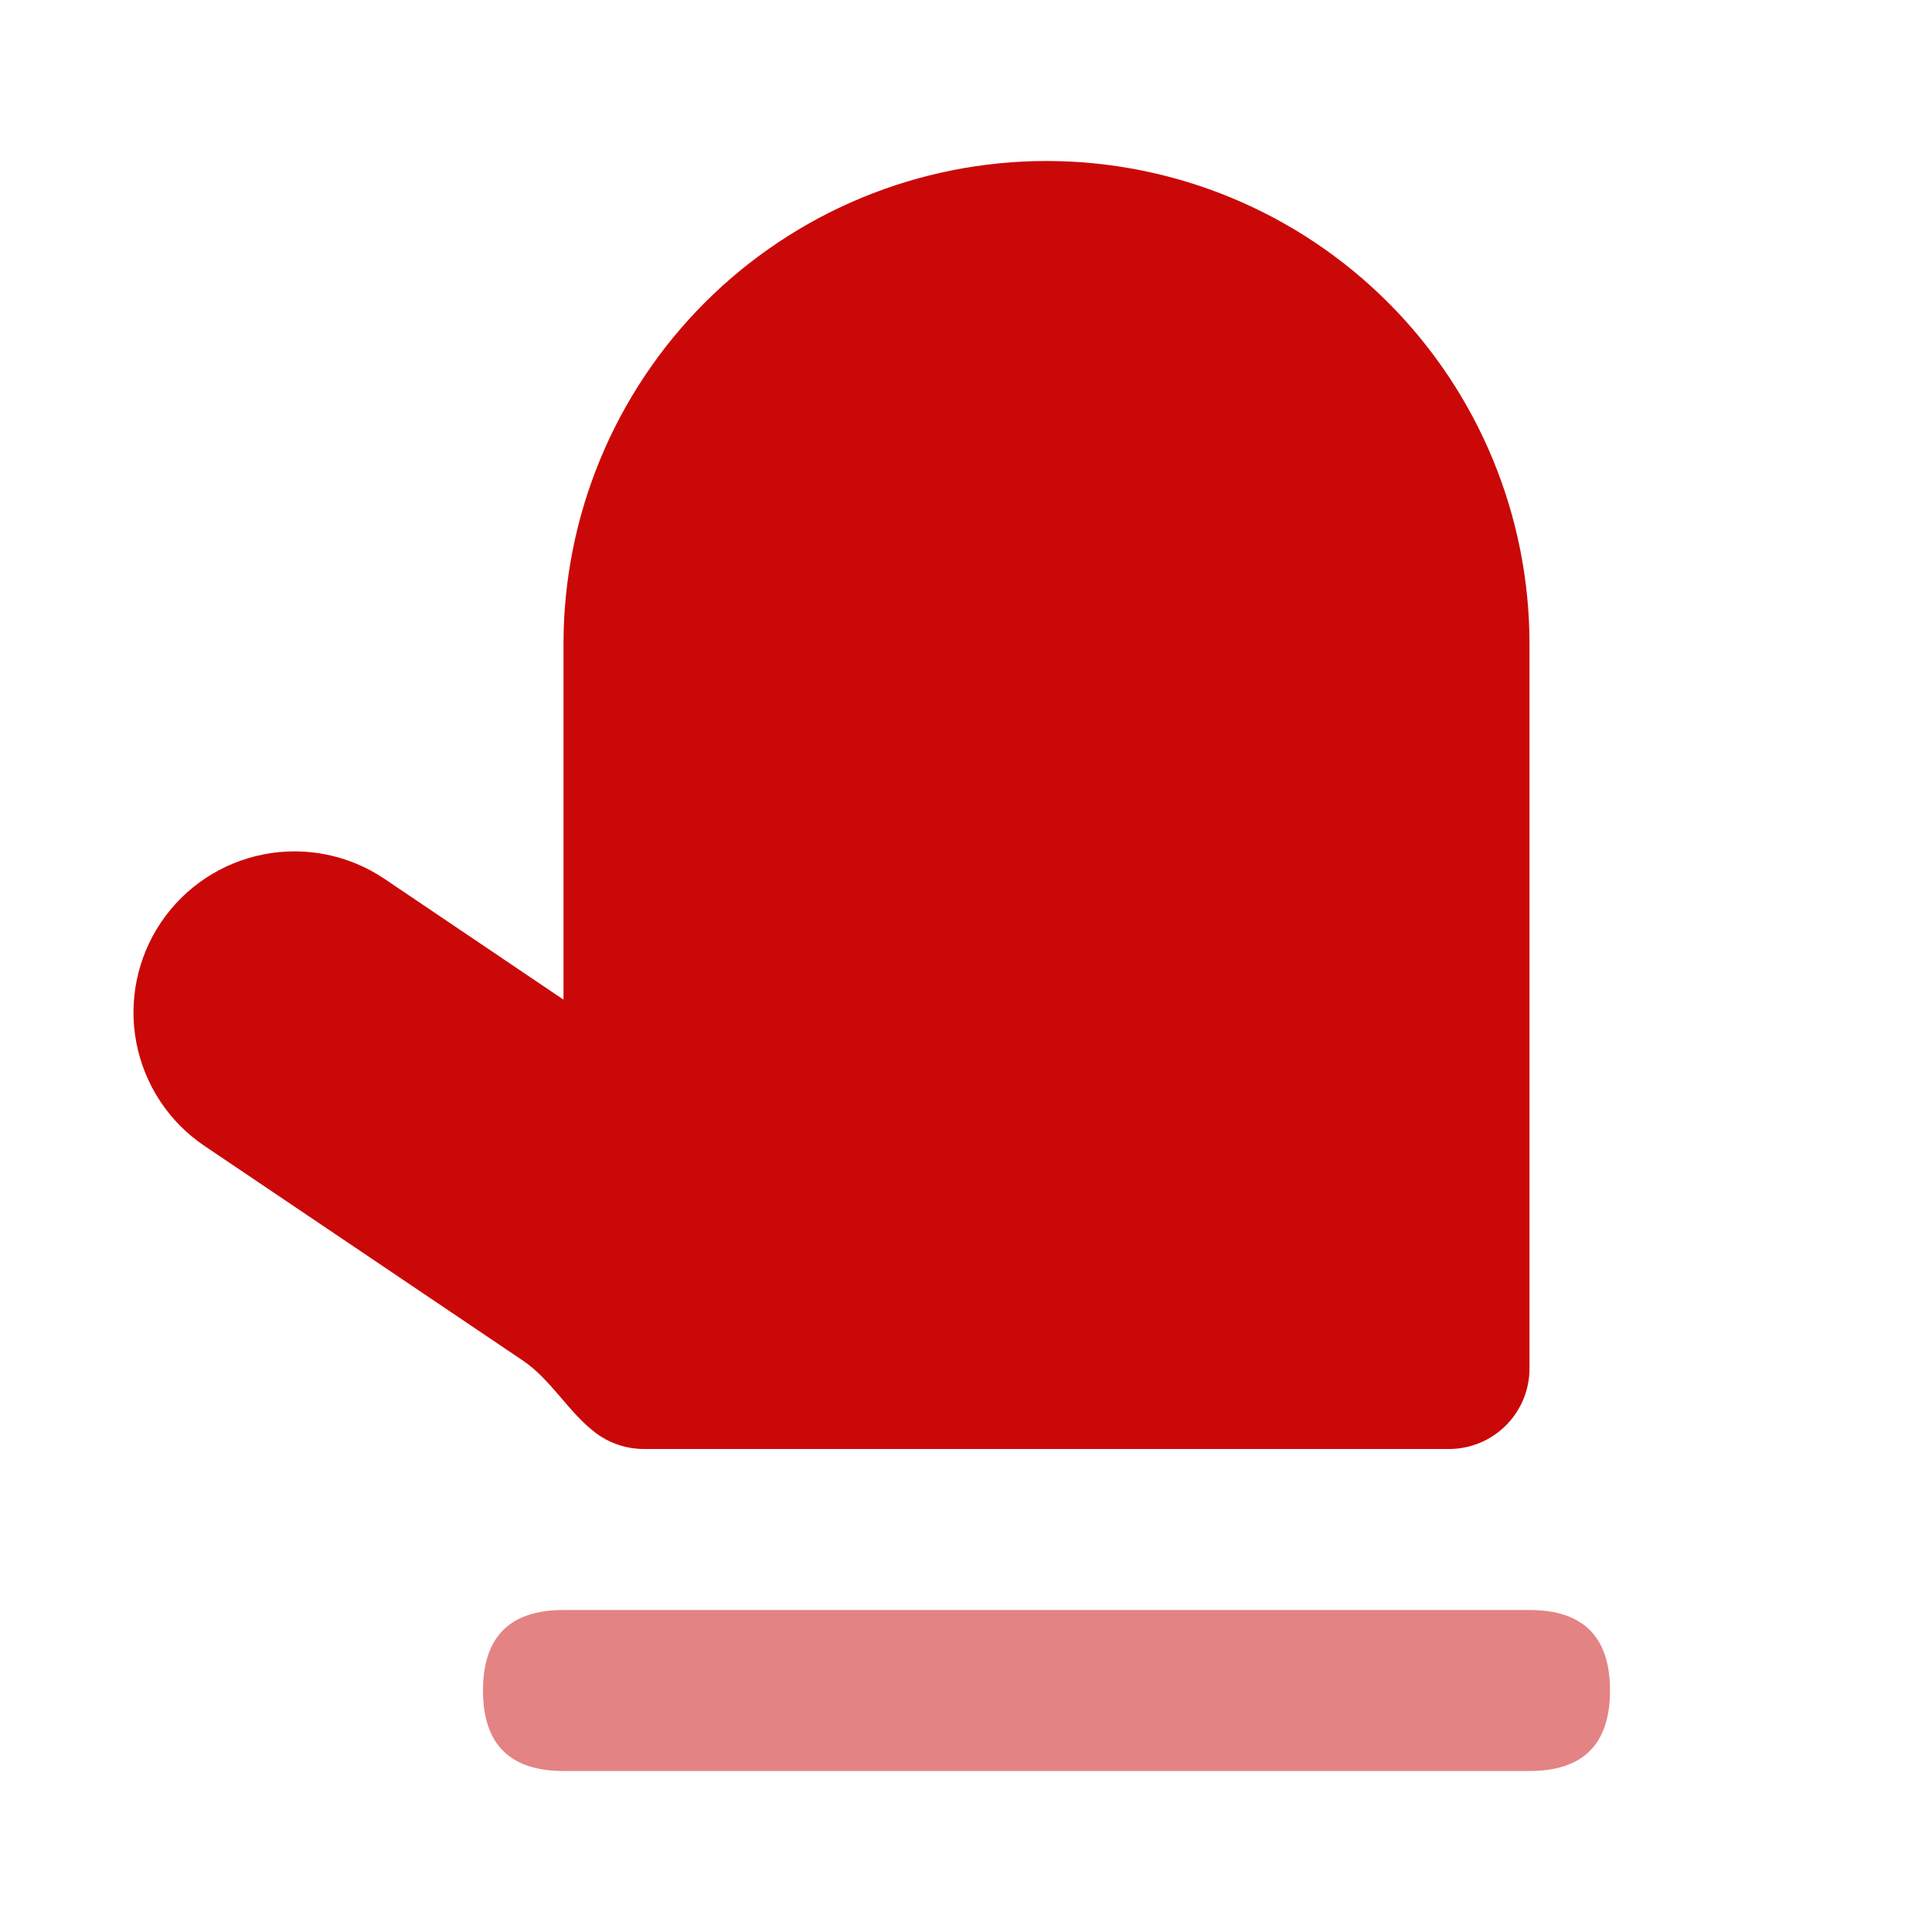 <svg width="100%" height="100%" viewBox="0 0 200 200" fill="none" xmlns="http://www.w3.org/2000/svg">
<path d="M61.618 148.297C58.834 146.177 57.038 142.808 54.137 140.852L21.167 118.625C17.501 116.153 14.968 112.326 14.124 107.986C13.28 103.646 14.195 99.149 16.667 95.483C19.139 91.818 22.966 89.284 27.305 88.441C31.645 87.597 36.143 88.511 39.808 90.983L58.333 103.483V66.667C58.333 60.101 59.627 53.599 62.139 47.532C64.652 41.466 68.335 35.954 72.978 31.311C77.621 26.668 83.133 22.985 89.199 20.473C95.265 17.96 101.767 16.667 108.333 16.667C114.899 16.667 121.401 17.96 127.467 20.473C133.534 22.985 139.046 26.668 143.689 31.311C148.332 35.954 152.015 41.466 154.527 47.532C157.04 53.599 158.333 60.101 158.333 66.667V141.667C158.333 143.877 157.455 145.996 155.893 147.559C154.33 149.122 152.21 150 150 150H66.667C64.843 150 63.069 149.402 61.618 148.297V148.297Z" fill="#CA0808"/>
<path opacity="0.5" d="M58.333 166.667H158.333C163.889 166.667 166.667 169.444 166.667 175C166.667 180.556 163.889 183.333 158.333 183.333H58.333C52.778 183.333 50 180.556 50 175C50 169.444 52.778 166.667 58.333 166.667V166.667Z" fill="#CA0808"/>
</svg>
